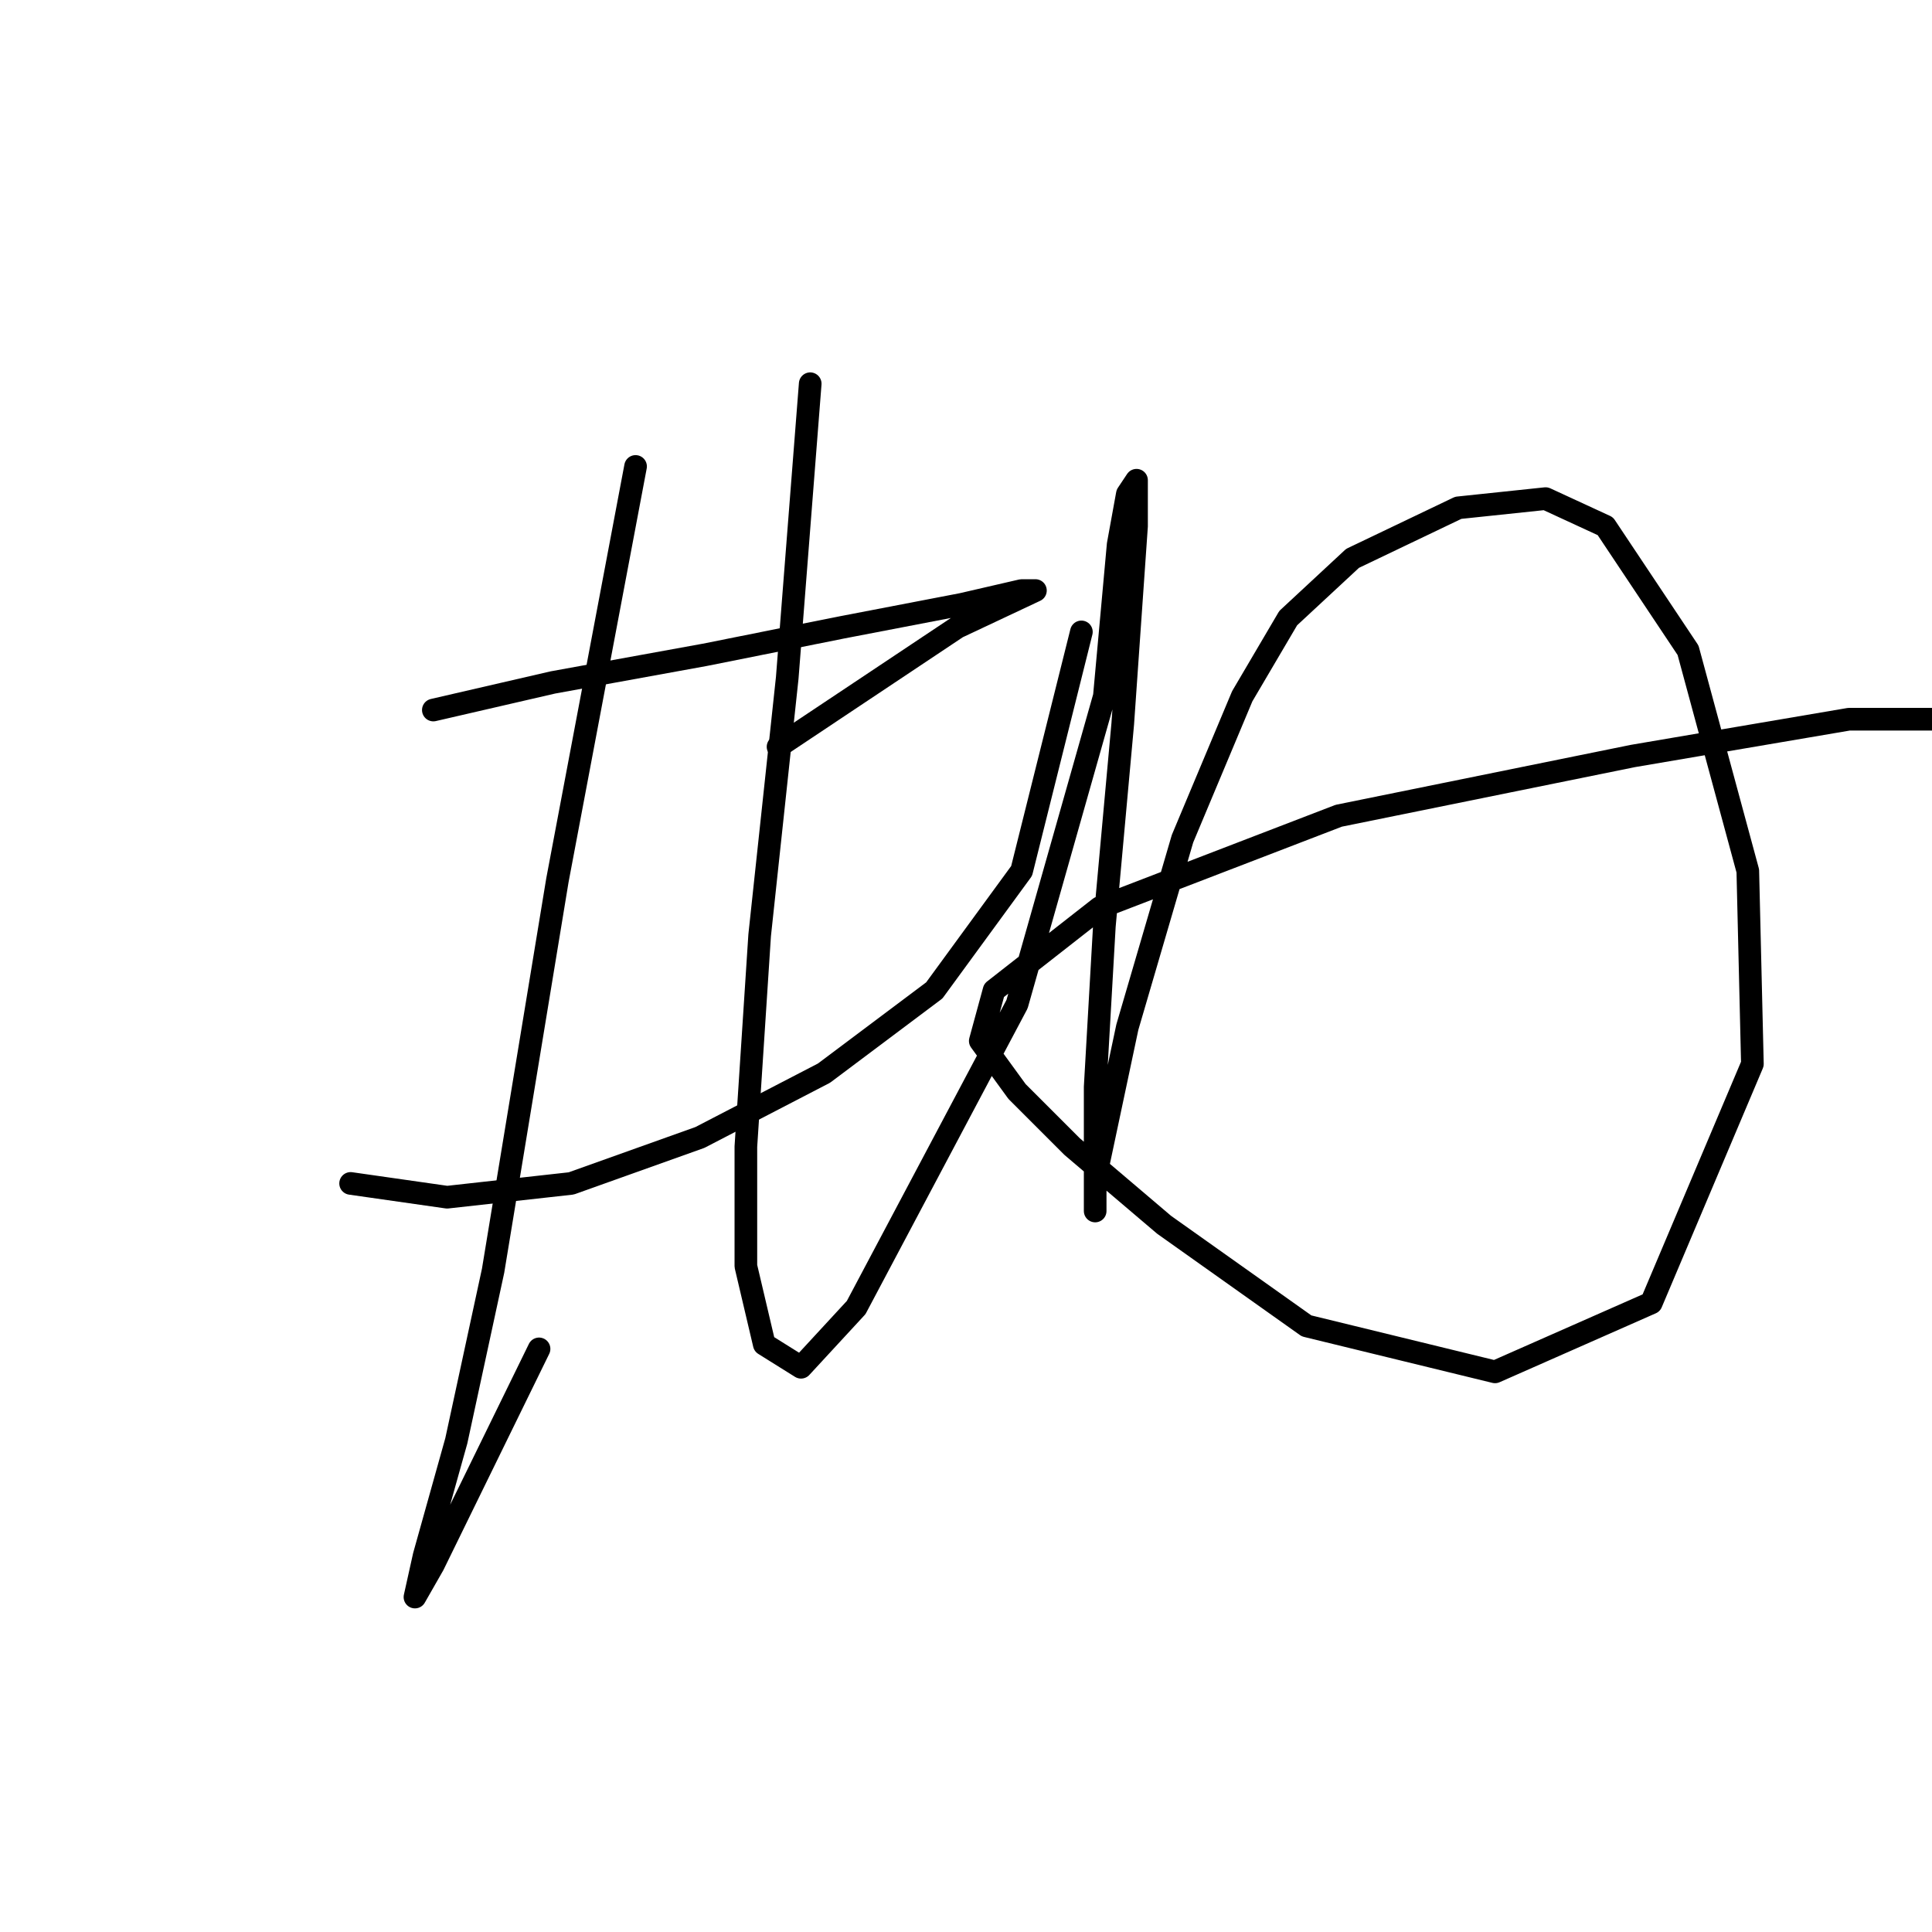 <?xml version="1.0" standalone="no"?>
    <svg width="256" height="256" xmlns="http://www.w3.org/2000/svg" version="1.1">
    <polyline stroke="black" stroke-width="3" stroke-linecap="round" fill="transparent" stroke-linejoin="round" points="57.42 94.083 73.254 90.429 93.351 86.775 111.621 83.121 127.455 80.076 135.372 78.249 137.199 78.249 126.846 83.121 103.095 98.955 103.095 98.955 " />
        <polyline stroke="black" stroke-width="3" stroke-linecap="round" fill="transparent" stroke-linejoin="round" points="46.458 156.81 59.247 158.637 75.69 156.81 92.742 150.72 109.185 142.194 123.801 131.232 135.372 115.398 143.289 83.73 143.289 83.73 " />
        <polyline stroke="black" stroke-width="3" stroke-linecap="round" fill="transparent" stroke-linejoin="round" points="84.216 61.806 73.863 116.616 65.337 168.381 60.465 190.913 56.202 206.138 54.984 211.619 57.42 207.356 71.427 178.734 71.427 178.734 " />
        <polyline stroke="black" stroke-width="3" stroke-linecap="round" fill="transparent" stroke-linejoin="round" points="107.358 50.844 104.313 89.82 100.659 123.924 98.832 151.938 98.832 167.772 101.268 178.125 106.14 181.17 113.448 173.253 134.763 133.059 146.334 92.256 148.161 72.159 149.379 65.46 150.597 63.633 150.597 69.723 148.77 95.91 146.334 122.706 145.116 144.021 145.116 153.765 145.116 159.246 145.116 160.464 145.116 156.201 149.379 136.104 156.687 111.135 164.604 92.256 170.694 81.903 179.22 73.986 193.227 67.287 204.798 66.069 212.714 69.723 223.676 86.166 231.593 115.398 232.202 140.976 218.804 172.644 198.099 181.779 173.13 175.689 154.251 162.291 142.071 151.938 134.763 144.63 129.891 137.931 131.718 131.232 145.725 120.27 177.393 108.09 216.368 100.173 244.991 95.301 263.261 95.301 269.96 97.737 273.005 104.436 273.005 104.436 " />
        </svg>
